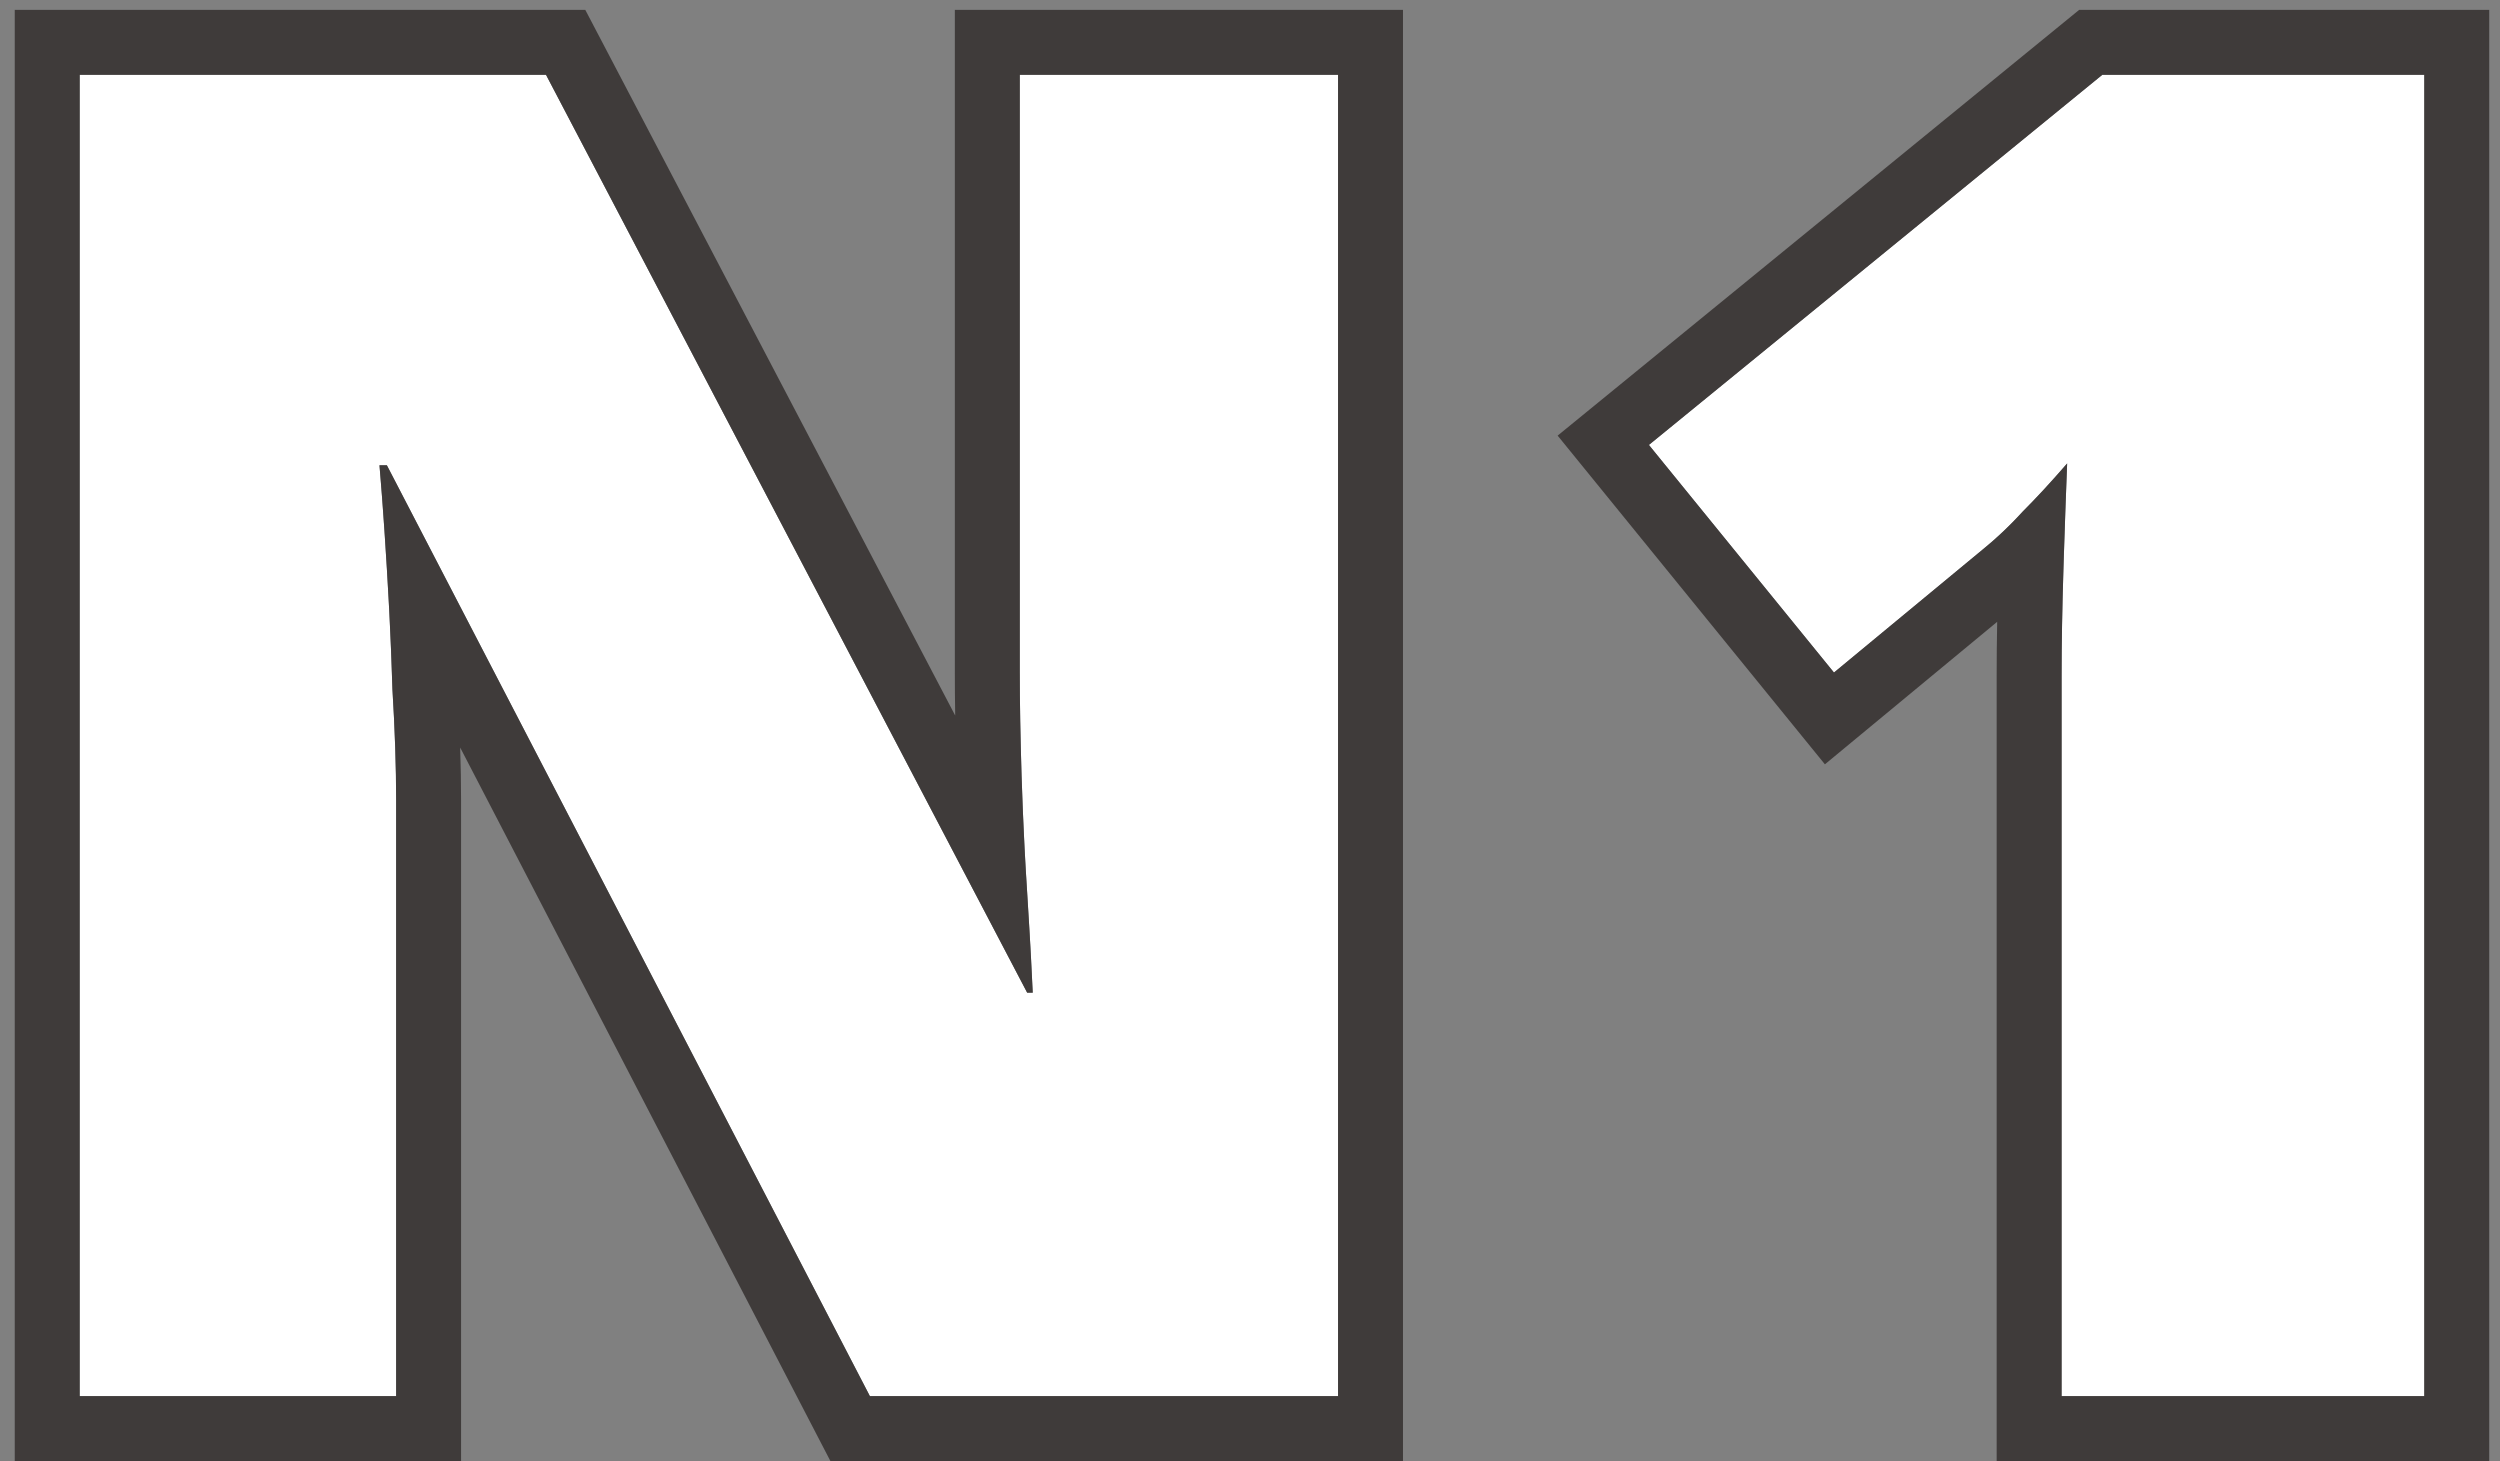 <svg width="77" height="45" viewBox="0 0 77 45" fill="none" xmlns="http://www.w3.org/2000/svg">
<rect x="0" y="0" width="77" height="45" fill="#808080" stroke="none"/>
<path d="M41.212 43H26.792L11.916 14.331H11.688C11.764 15.205 11.84 16.269 11.916 17.523C11.992 18.738 12.049 19.973 12.087 21.227C12.163 22.481 12.201 23.621 12.201 24.647V43H2.454V2.304H16.817L31.637 30.575H31.808C31.77 29.701 31.712 28.675 31.637 27.497C31.561 26.319 31.503 25.122 31.465 23.906C31.428 22.69 31.409 21.626 31.409 20.714V2.304H41.212V43Z" fill="white"/>
<path d="M74.668 43H63.497V22.88C63.497 22.5 63.497 21.816 63.497 20.828C63.497 19.84 63.516 18.738 63.554 17.523C63.592 16.307 63.63 15.224 63.668 14.274C63.174 14.844 62.718 15.338 62.3 15.756C61.92 16.174 61.521 16.554 61.103 16.895L56.486 20.714L50.786 13.704L64.751 2.304H74.668V43Z" fill="white"/>
<path fill-rule="evenodd" clip-rule="evenodd" d="M43.212 45H25.576L14.173 23.024C14.192 23.59 14.201 24.131 14.201 24.647V45H0.454V0.304H18.027L29.42 22.038C29.412 21.569 29.409 21.127 29.409 20.714V0.304H43.212V45ZM31.556 26.114C31.58 26.578 31.607 27.039 31.637 27.497C31.661 27.872 31.683 28.231 31.703 28.575C31.745 29.276 31.778 29.914 31.804 30.487C31.805 30.517 31.806 30.546 31.808 30.575H31.637L16.817 2.304H2.454V43H12.201V24.647C12.201 23.621 12.163 22.481 12.087 21.227C12.062 20.415 12.03 19.611 11.989 18.814C11.967 18.381 11.943 17.951 11.916 17.523C11.89 17.104 11.865 16.707 11.84 16.331C11.792 15.628 11.745 14.999 11.697 14.444C11.694 14.406 11.691 14.368 11.688 14.331H11.916L26.792 43H41.212V2.304H31.409V20.714C31.409 21.626 31.428 22.69 31.465 23.906C31.489 24.649 31.519 25.385 31.556 26.114ZM76.668 45H61.497V20.828C61.497 20.3 61.502 19.741 61.513 19.152L56.207 23.541L47.975 13.417L64.038 0.304H76.668V45ZM63.559 17.338C63.558 17.399 63.556 17.46 63.554 17.523C63.516 18.738 63.497 19.84 63.497 20.828V43H74.668V2.304H64.751L50.786 13.704L56.486 20.714L61.103 16.895C61.267 16.761 61.428 16.621 61.586 16.475C61.831 16.249 62.069 16.009 62.3 15.756C62.718 15.338 63.174 14.844 63.668 14.274C63.636 15.062 63.605 15.942 63.573 16.913C63.572 16.95 63.571 16.988 63.569 17.025C63.566 17.128 63.563 17.233 63.559 17.338Z" fill="#3F3B3A"/>
</svg>

